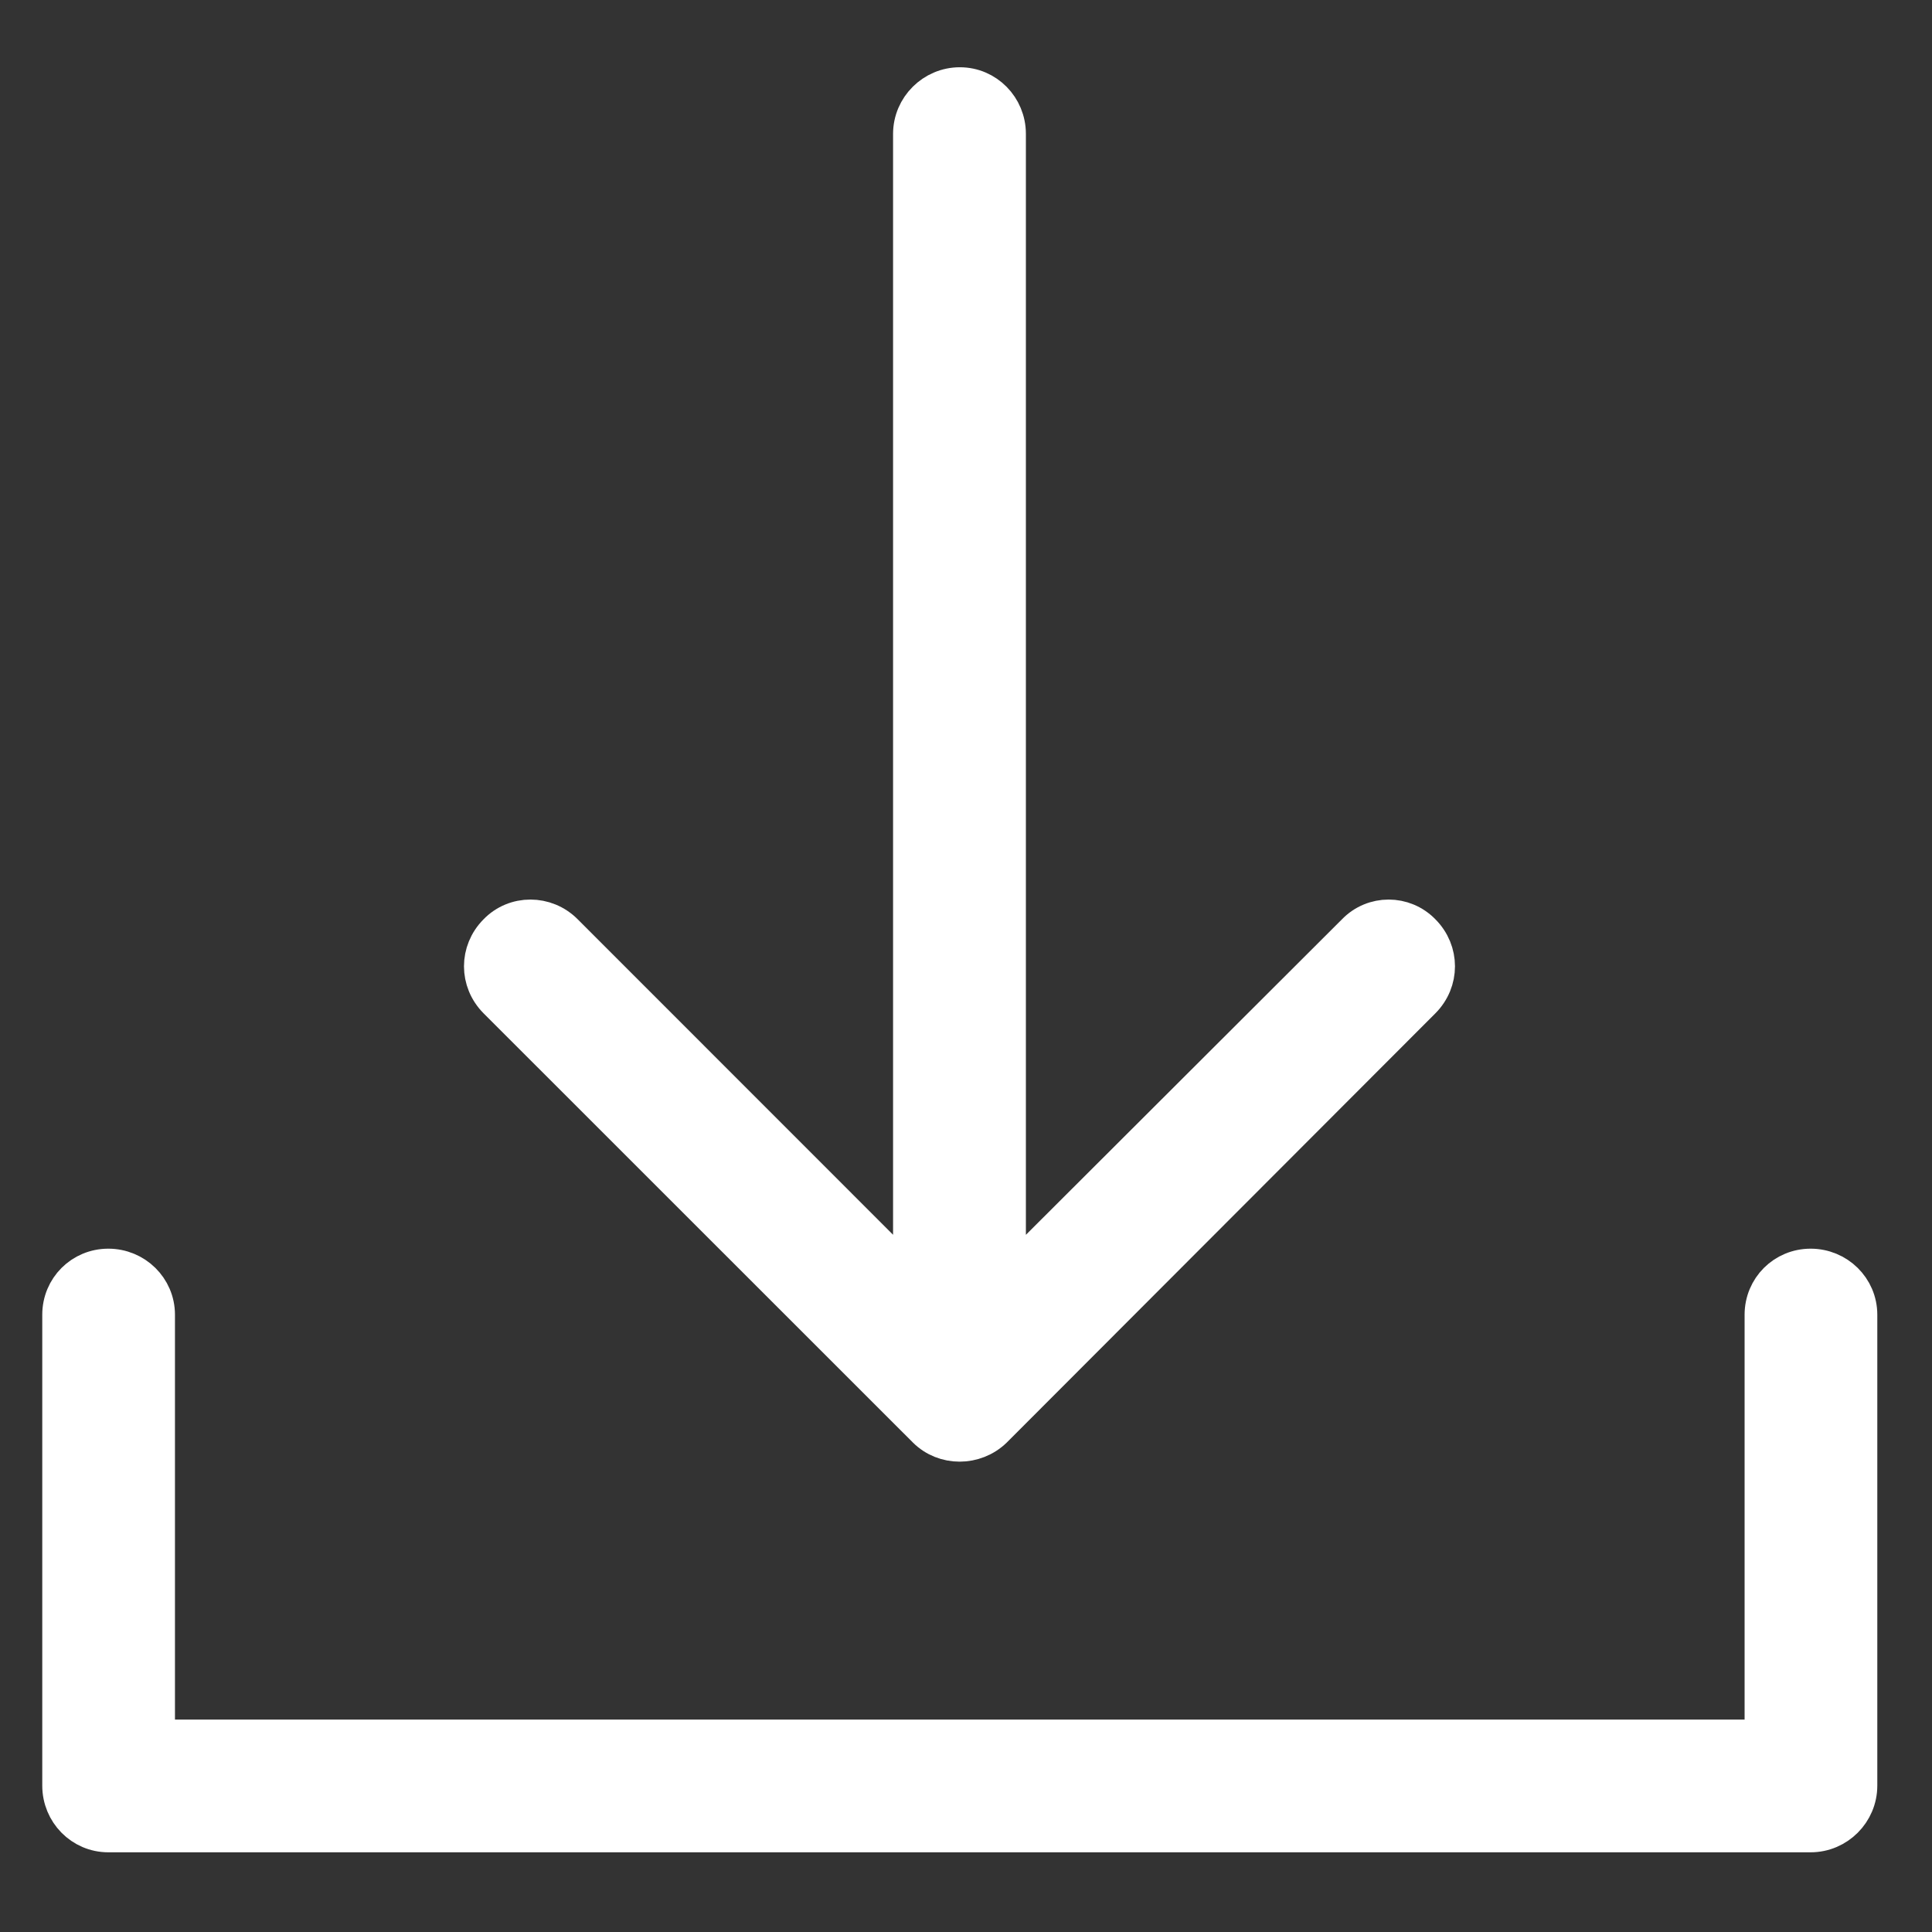 <?xml version="1.0" encoding="UTF-8"?>
<svg width="16px" height="16px" viewBox="0 0 16 16" version="1.1" xmlns="http://www.w3.org/2000/svg" xmlns:xlink="http://www.w3.org/1999/xlink">
    <rect x="0" y="0" width="16" height="16" fill="#333333" stroke="none"/>
    <!-- Generator: Sketch 50.2 (55047) - http://www.bohemiancoding.com/sketch -->
    <title>ic/arrow/right 2</title>
    <desc>Created with Sketch.</desc>
    <defs></defs>
    <g id="Design" stroke="none" stroke-width="1" fill="none" fill-rule="evenodd">
        <g id="Resources" transform="translate(-608, -796)" fill="#FFFFFF" stroke="#FFFFFF">
            <g id="1" transform="translate(352, 222)">
                <g id="card-1" transform="translate(0, 250)">
                    <g id="btn" transform="translate(80, 312)">
                        <g id="Group-2" transform="translate(23, 11)">
                            <g id="ic/download" transform="translate(152, 0)">
                                <g id="download-arrow(1)" transform="translate(1.5, 1.5)">
                                    <path d="M11.281,7.786 C11.439,7.627 11.439,7.378 11.281,7.219 C11.127,7.06 10.873,7.06 10.72,7.219 L7.846,10.088 L7.846,0.609 C7.846,0.388 7.67,0.207 7.449,0.207 C7.228,0.207 7.046,0.388 7.046,0.609 L7.046,10.088 L4.178,7.219 C4.02,7.06 3.764,7.06 3.611,7.219 C3.453,7.378 3.453,7.627 3.611,7.786 L7.166,11.34 C7.319,11.493 7.574,11.493 7.732,11.34 L11.281,7.786 Z M14.098,10.388 C14.098,10.167 14.274,9.991 14.495,9.991 C14.716,9.991 14.897,10.167 14.897,10.388 L14.897,14.288 C14.897,14.509 14.716,14.69 14.495,14.69 L0.397,14.69 C0.176,14.69 0,14.509 0,14.288 L0,10.388 C0,10.167 0.176,9.991 0.397,9.991 C0.618,9.991 0.799,10.167 0.799,10.388 L0.799,13.891 L14.098,13.891 L14.098,10.388 Z" id="Shape" stroke-width="0.3" fill-rule="nonzero"></path>
                                </g>
                            </g>
                        </g>
                    </g>
                </g>
            </g>
        </g>
    </g>
</svg>